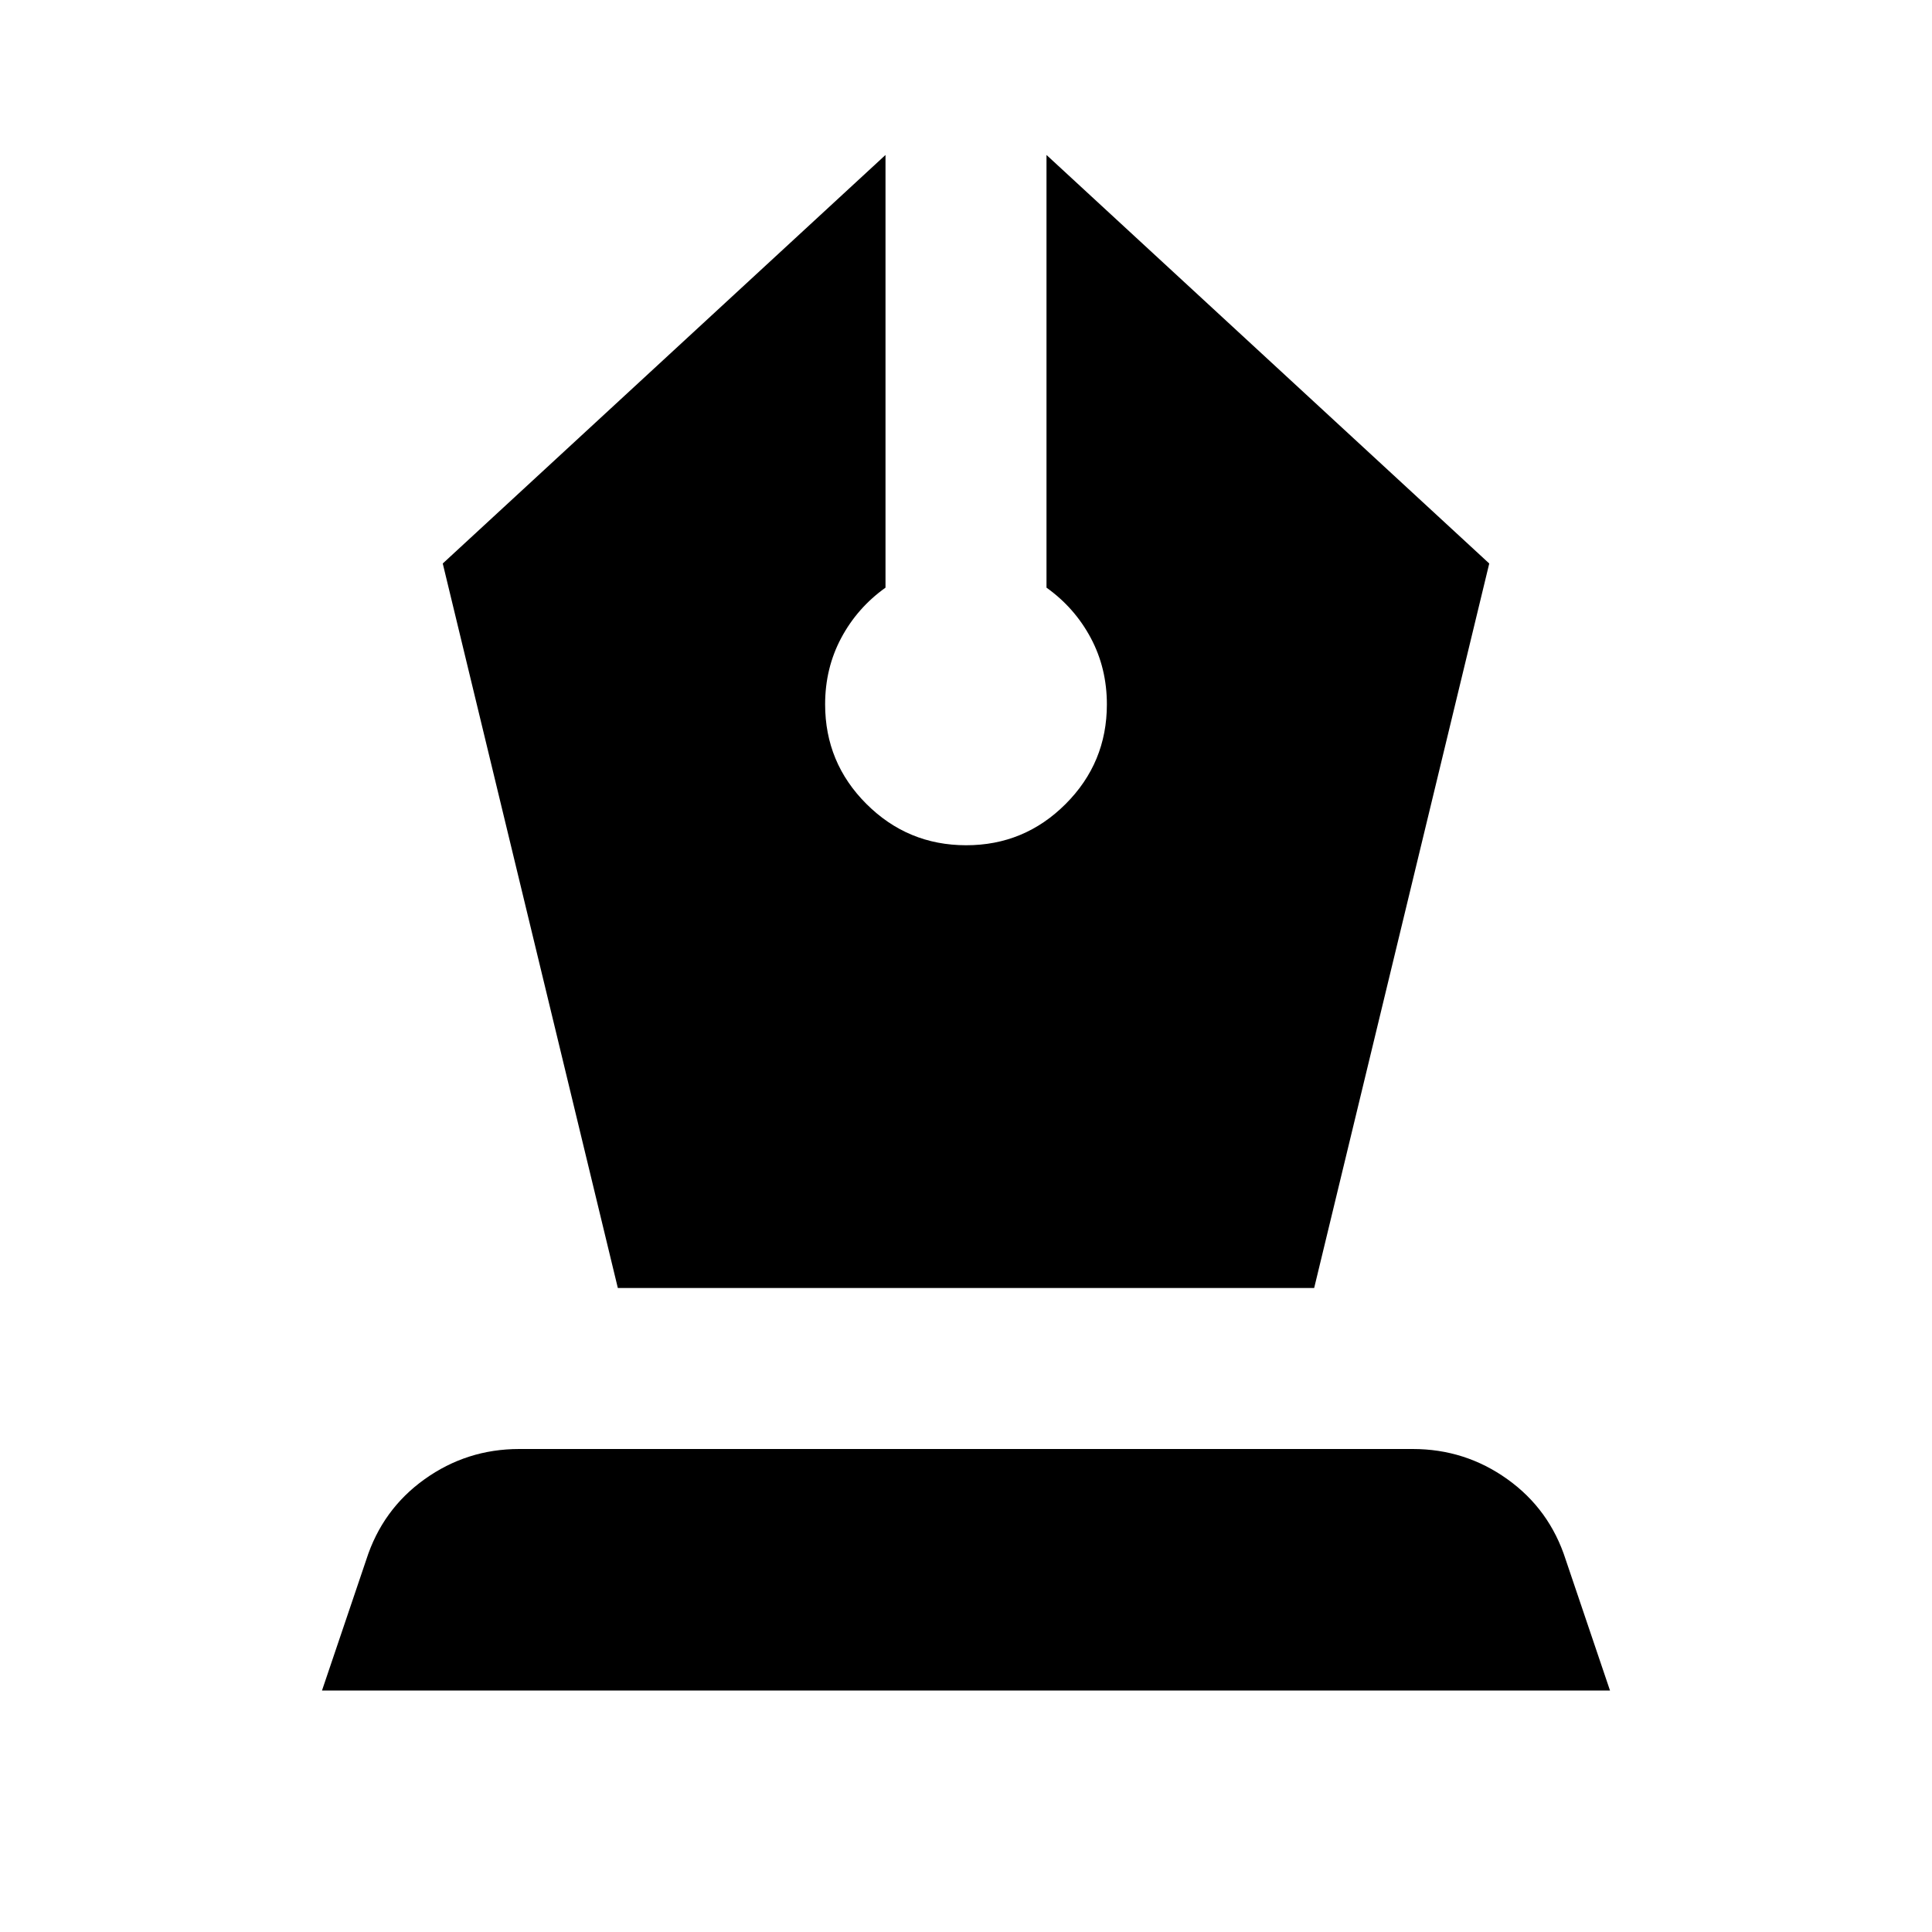 <svg xmlns="http://www.w3.org/2000/svg" viewBox="0 0 24 24" width="24" height="24"><path fill="currentColor" d="M7.675 16h8.65L18.5 7L13 1.925V7.3q.35.25.55.625t.2.825q0 .725-.513 1.238T12 10.5t-1.237-.513t-.513-1.237q0-.45.2-.825T11 7.3V1.925L5.5 7zM4 21l.55-1.625q.2-.625.725-1T6.45 18h11.1q.65 0 1.175.375t.725 1L20 21z"/></svg>